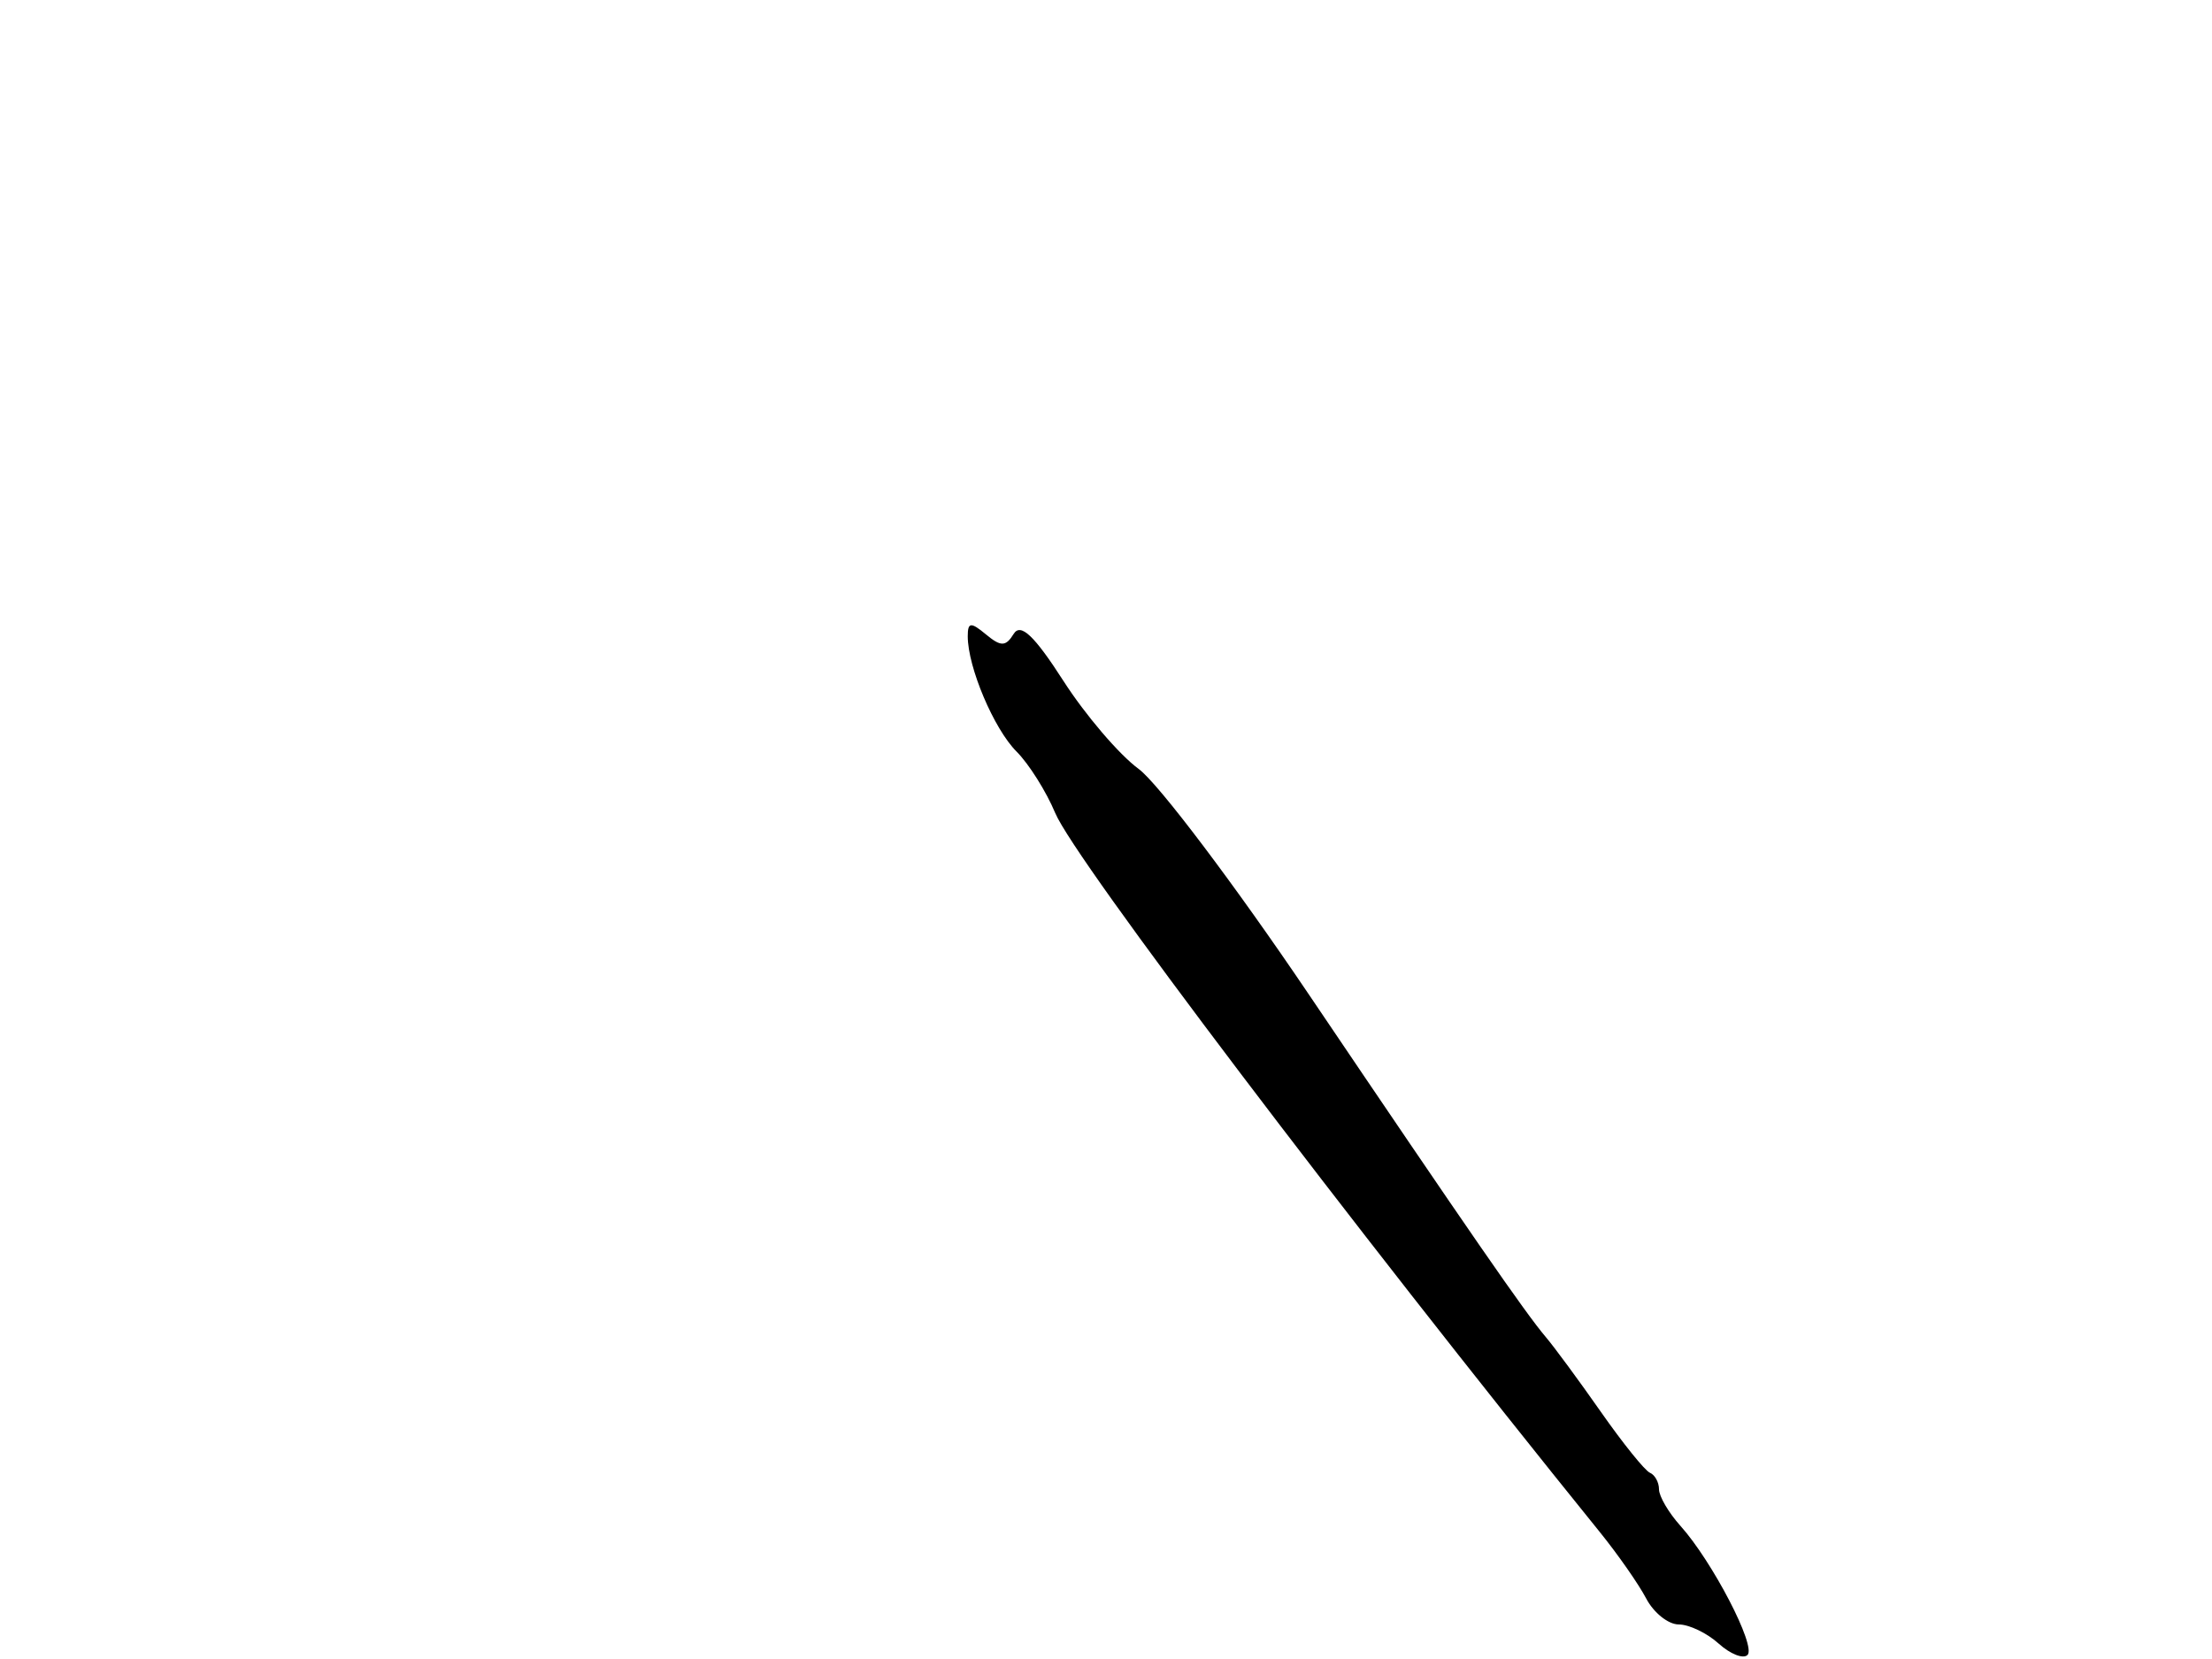 <svg xmlns="http://www.w3.org/2000/svg" width="192" height="144" viewBox="0 0 192 144" version="1.1">
	<path d="M 84 55.228 C 84 57.909, 86.270 63.270, 88.238 65.238 C 89.303 66.303, 90.814 68.703, 91.594 70.571 C 93.290 74.630, 117.017 105.958, 138.877 133 C 140.434 134.925, 142.239 137.512, 142.889 138.750 C 143.539 139.988, 144.807 141, 145.706 141 C 146.606 141, 148.168 141.747, 149.177 142.661 C 150.187 143.574, 151.315 144.019, 151.684 143.649 C 152.452 142.881, 148.625 135.519, 145.855 132.436 C 144.835 131.300, 144 129.875, 144 129.269 C 144 128.663, 143.644 128.017, 143.210 127.833 C 142.775 127.650, 140.863 125.275, 138.960 122.556 C 137.057 119.837, 134.904 116.912, 134.175 116.056 C 132.410 113.983, 127.547 106.951, 113.557 86.243 C 107.145 76.751, 100.520 67.976, 98.835 66.743 C 97.150 65.509, 94.207 62.065, 92.295 59.088 C 89.771 55.160, 88.590 54.046, 87.985 55.024 C 87.298 56.136, 86.877 56.143, 85.576 55.063 C 84.263 53.973, 84 54.001, 84 55.228" stroke="none" fill="black" fill-rule="evenodd"/>
</svg>